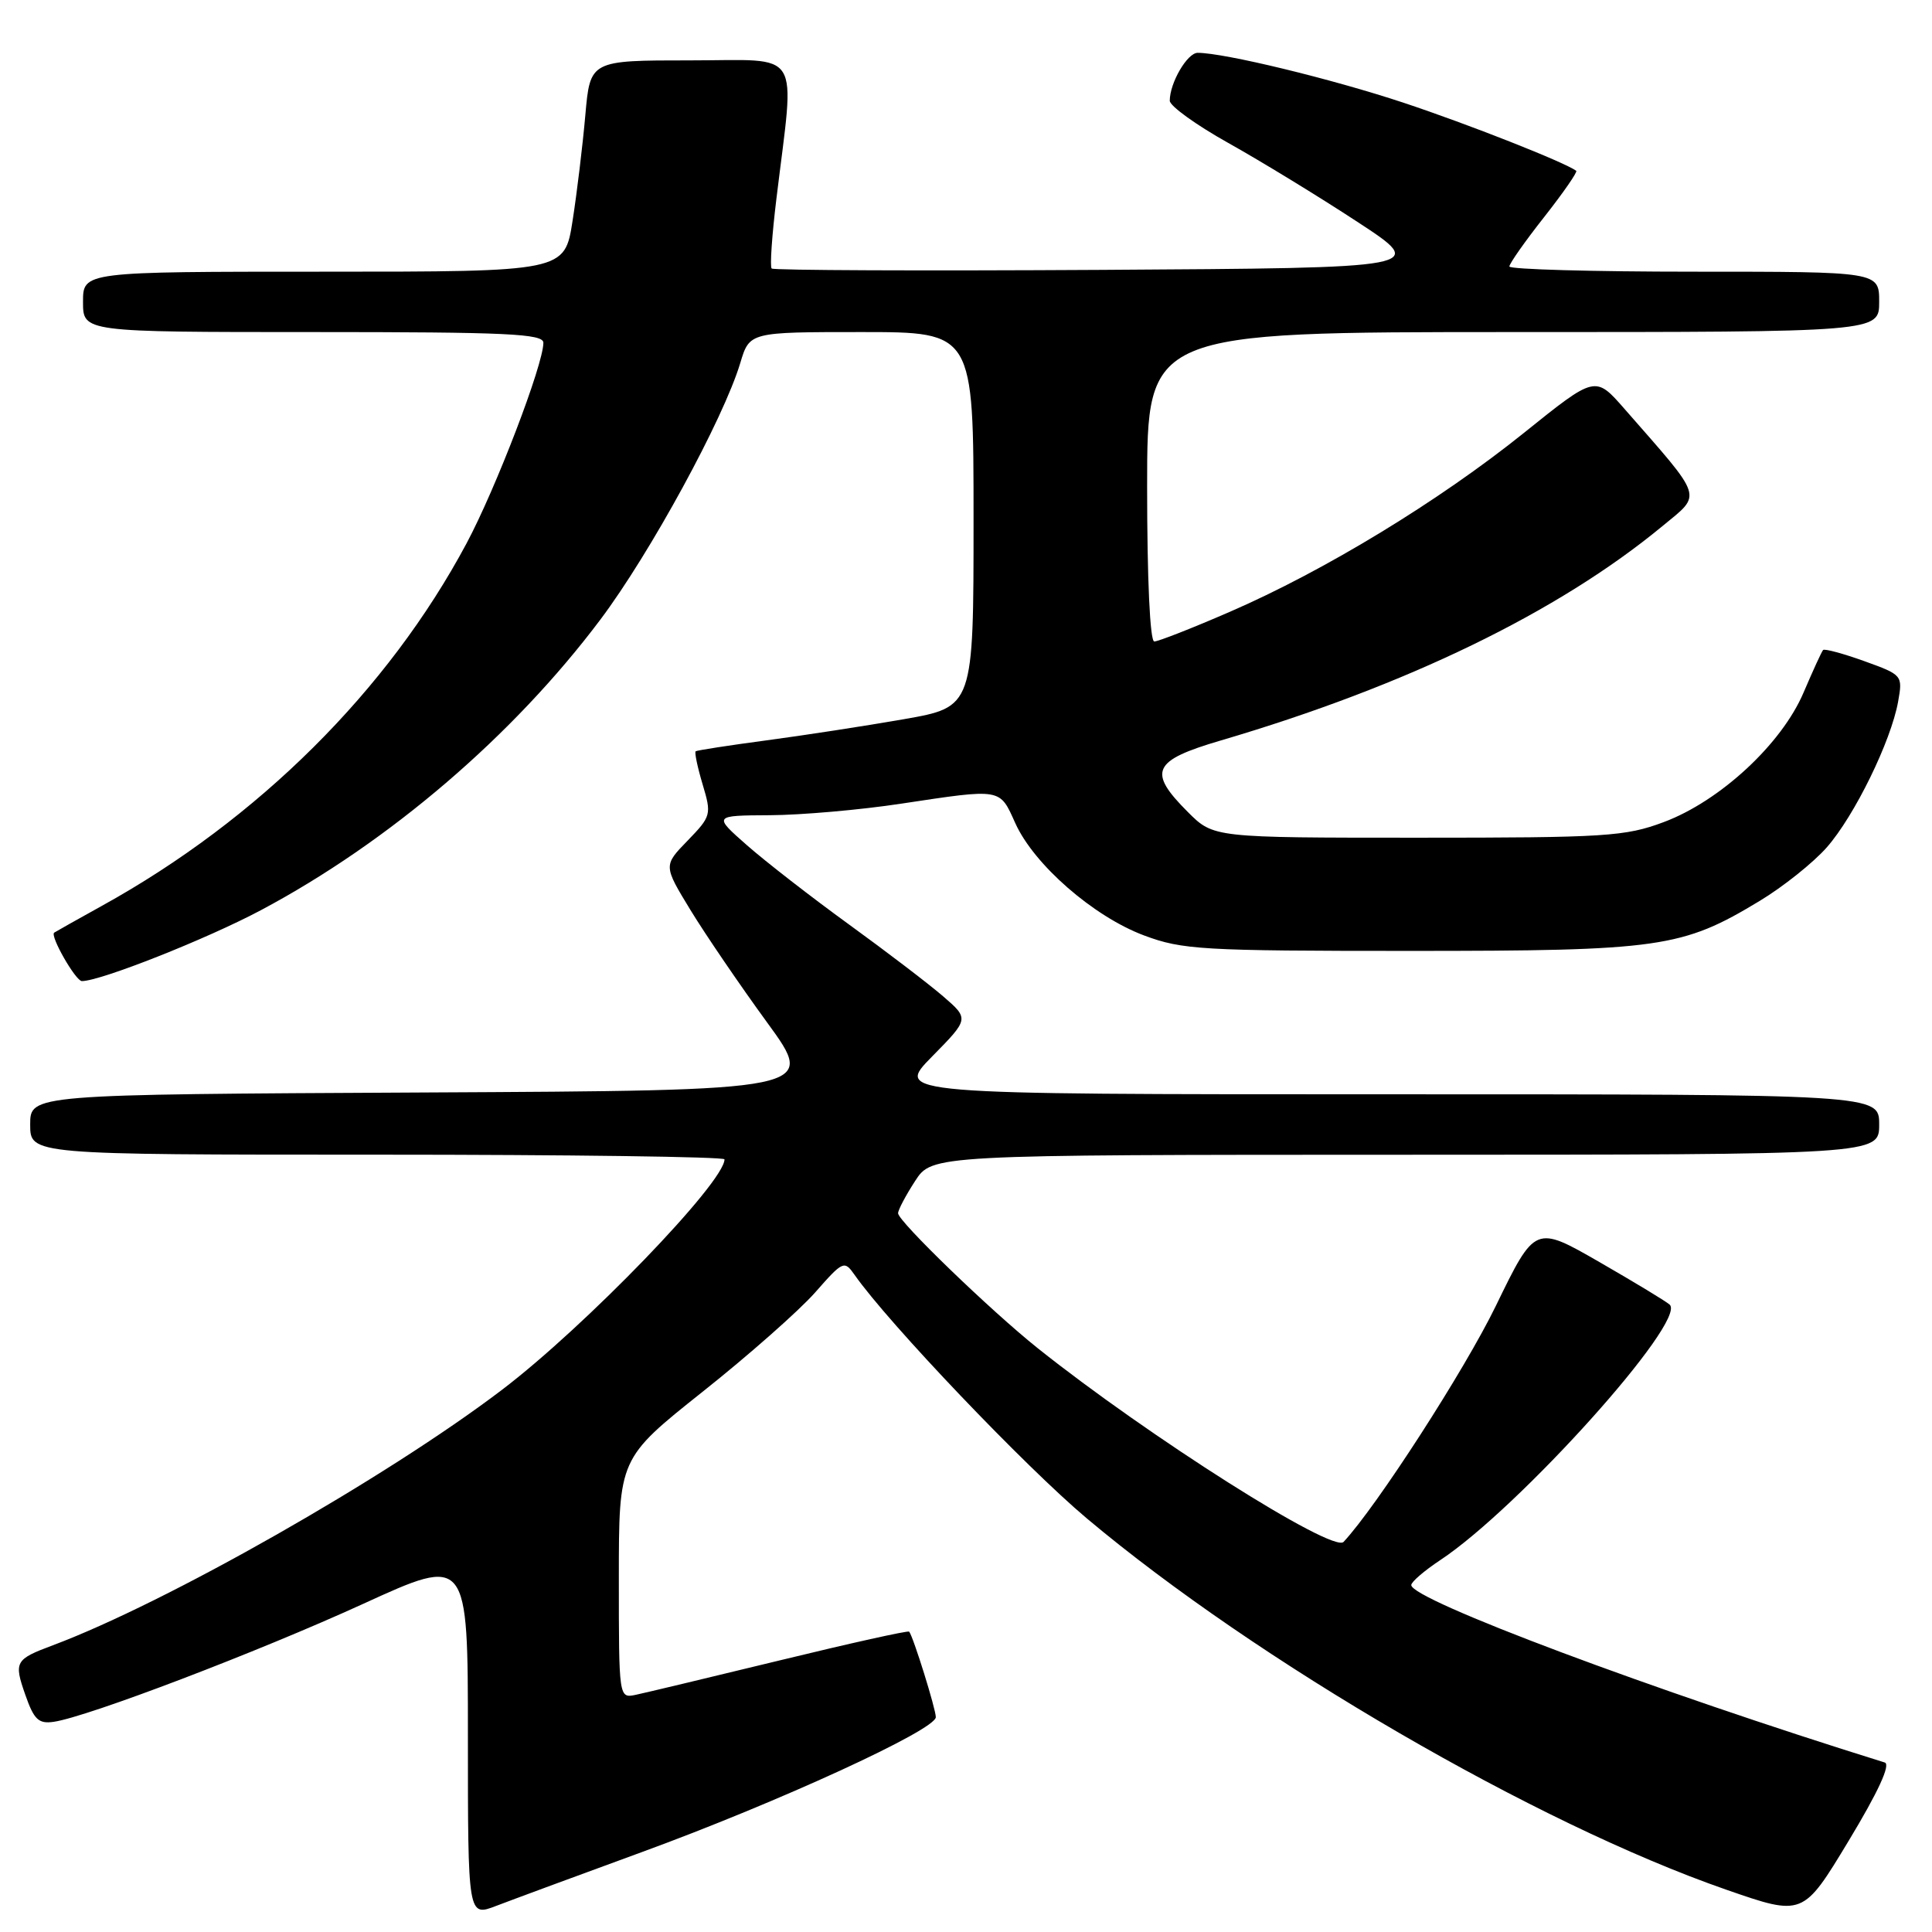 <?xml version="1.0" encoding="UTF-8" standalone="no"?>
<!DOCTYPE svg PUBLIC "-//W3C//DTD SVG 1.1//EN" "http://www.w3.org/Graphics/SVG/1.1/DTD/svg11.dtd" >
<svg xmlns="http://www.w3.org/2000/svg" xmlns:xlink="http://www.w3.org/1999/xlink" version="1.1" viewBox="0 0 256 256">
 <g >
 <path fill="currentColor"
d=" M 85.00 245.43 C 103.06 238.83 124.00 229.22 124.00 227.53 C 124.00 226.45 121.02 216.89 120.47 216.20 C 120.34 216.03 112.64 217.74 103.36 220.00 C 94.09 222.25 85.49 224.31 84.25 224.57 C 82.00 225.04 82.00 225.04 82.00 209.14 C 82.00 193.25 82.00 193.25 93.08 184.43 C 99.18 179.59 105.89 173.66 108.00 171.27 C 111.71 167.05 111.87 166.98 113.24 168.93 C 117.73 175.34 135.86 194.35 144.00 201.19 C 166.57 220.15 203.58 241.65 228.70 250.38 C 238.91 253.93 238.91 253.93 244.95 243.93 C 248.86 237.46 250.55 233.80 249.74 233.54 C 219.14 224.02 187.00 211.97 187.00 210.03 C 187.00 209.61 188.72 208.13 190.83 206.73 C 201.28 199.82 223.52 175.07 221.25 172.88 C 220.84 172.48 216.65 169.95 211.95 167.24 C 203.41 162.33 203.41 162.33 198.20 173.05 C 194.07 181.55 182.43 199.59 178.03 204.31 C 176.62 205.83 152.14 190.32 137.50 178.64 C 131.24 173.64 119.00 161.82 119.00 160.76 C 119.00 160.33 120.01 158.41 121.25 156.50 C 123.50 153.02 123.50 153.02 186.25 153.01 C 249.00 153.00 249.00 153.00 249.00 149.00 C 249.00 145.00 249.00 145.00 183.79 145.00 C 118.58 145.00 118.58 145.00 123.50 140.00 C 128.42 135.00 128.42 135.00 124.96 132.01 C 123.06 130.37 117.45 126.09 112.50 122.50 C 107.55 118.91 101.47 114.19 99.00 112.02 C 94.50 108.06 94.50 108.06 102.00 108.02 C 106.12 108.00 113.96 107.32 119.41 106.49 C 132.82 104.47 132.43 104.41 134.53 109.07 C 137.01 114.57 144.89 121.44 151.59 123.95 C 156.67 125.85 159.26 126.00 186.86 126.00 C 220.02 126.00 222.89 125.59 233.16 119.38 C 236.28 117.50 240.28 114.30 242.06 112.28 C 245.74 108.09 250.57 98.21 251.51 92.97 C 252.13 89.48 252.09 89.43 247.02 87.60 C 244.21 86.59 241.75 85.93 241.57 86.13 C 241.38 86.33 240.22 88.87 238.98 91.77 C 236.08 98.58 227.92 106.14 220.46 108.93 C 215.36 110.84 212.78 111.00 187.86 111.00 C 160.80 111.00 160.80 111.00 157.40 107.60 C 152.03 102.23 152.70 100.78 161.75 98.12 C 186.30 90.90 206.46 81.12 220.26 69.73 C 225.57 65.34 225.88 66.32 215.21 54.13 C 211.38 49.76 211.38 49.76 201.94 57.35 C 190.70 66.38 175.50 75.63 162.98 81.06 C 157.99 83.23 153.47 85.00 152.95 85.00 C 152.38 85.00 152.00 76.78 152.00 64.50 C 152.00 44.00 152.00 44.00 200.50 44.00 C 249.00 44.00 249.00 44.00 249.00 40.00 C 249.00 36.00 249.00 36.00 224.50 36.00 C 211.03 36.00 200.00 35.69 200.00 35.31 C 200.00 34.93 202.07 31.98 204.61 28.76 C 207.15 25.53 209.06 22.77 208.86 22.63 C 207.21 21.45 194.55 16.46 186.00 13.62 C 176.49 10.46 162.21 7.00 158.70 7.00 C 157.32 7.00 155.00 10.98 155.00 13.35 C 155.00 14.04 158.49 16.56 162.75 18.94 C 167.01 21.32 174.71 26.02 179.85 29.39 C 189.19 35.50 189.19 35.50 145.94 35.76 C 122.15 35.90 102.49 35.82 102.25 35.58 C 102.00 35.34 102.29 31.17 102.88 26.32 C 105.33 6.11 106.51 8.00 91.48 8.00 C 78.20 8.00 78.20 8.00 77.56 15.25 C 77.21 19.24 76.45 25.54 75.87 29.25 C 74.82 36.00 74.82 36.00 42.91 36.00 C 11.00 36.00 11.00 36.00 11.00 40.00 C 11.00 44.00 11.00 44.00 41.50 44.00 C 67.18 44.00 72.00 44.22 72.00 45.42 C 72.00 48.30 65.71 64.72 61.82 72.00 C 51.41 91.48 34.20 108.59 13.50 120.03 C 10.20 121.86 7.35 123.46 7.18 123.58 C 6.59 124.00 10.03 130.00 10.85 130.00 C 13.31 130.00 27.38 124.43 34.56 120.61 C 51.54 111.58 67.98 97.51 79.56 82.09 C 86.15 73.32 95.88 55.47 98.09 48.10 C 99.32 44.00 99.32 44.00 114.16 44.00 C 129.00 44.00 129.00 44.00 129.00 68.84 C 129.00 93.68 129.00 93.68 119.75 95.30 C 114.66 96.19 106.45 97.45 101.50 98.11 C 96.55 98.77 92.36 99.42 92.18 99.55 C 92.01 99.69 92.42 101.66 93.10 103.93 C 94.30 107.94 94.24 108.15 91.12 111.38 C 87.90 114.69 87.90 114.69 91.50 120.60 C 93.48 123.84 98.05 130.55 101.66 135.50 C 108.22 144.50 108.22 144.50 56.11 144.76 C 4.00 145.02 4.00 145.02 4.00 149.01 C 4.00 153.00 4.00 153.00 50.00 153.00 C 75.30 153.00 96.00 153.28 96.00 153.62 C 96.00 156.66 77.53 175.79 66.50 184.17 C 51.14 195.84 22.08 212.36 7.00 218.01 C 2.00 219.88 1.82 220.19 3.35 224.56 C 4.50 227.86 5.11 228.44 7.11 228.15 C 11.58 227.51 34.18 218.89 48.12 212.52 C 62.00 206.17 62.00 206.17 62.00 230.08 C 62.00 253.98 62.00 253.98 65.75 252.54 C 67.81 251.75 76.47 248.55 85.00 245.43 Z "/>
</g>
</svg>